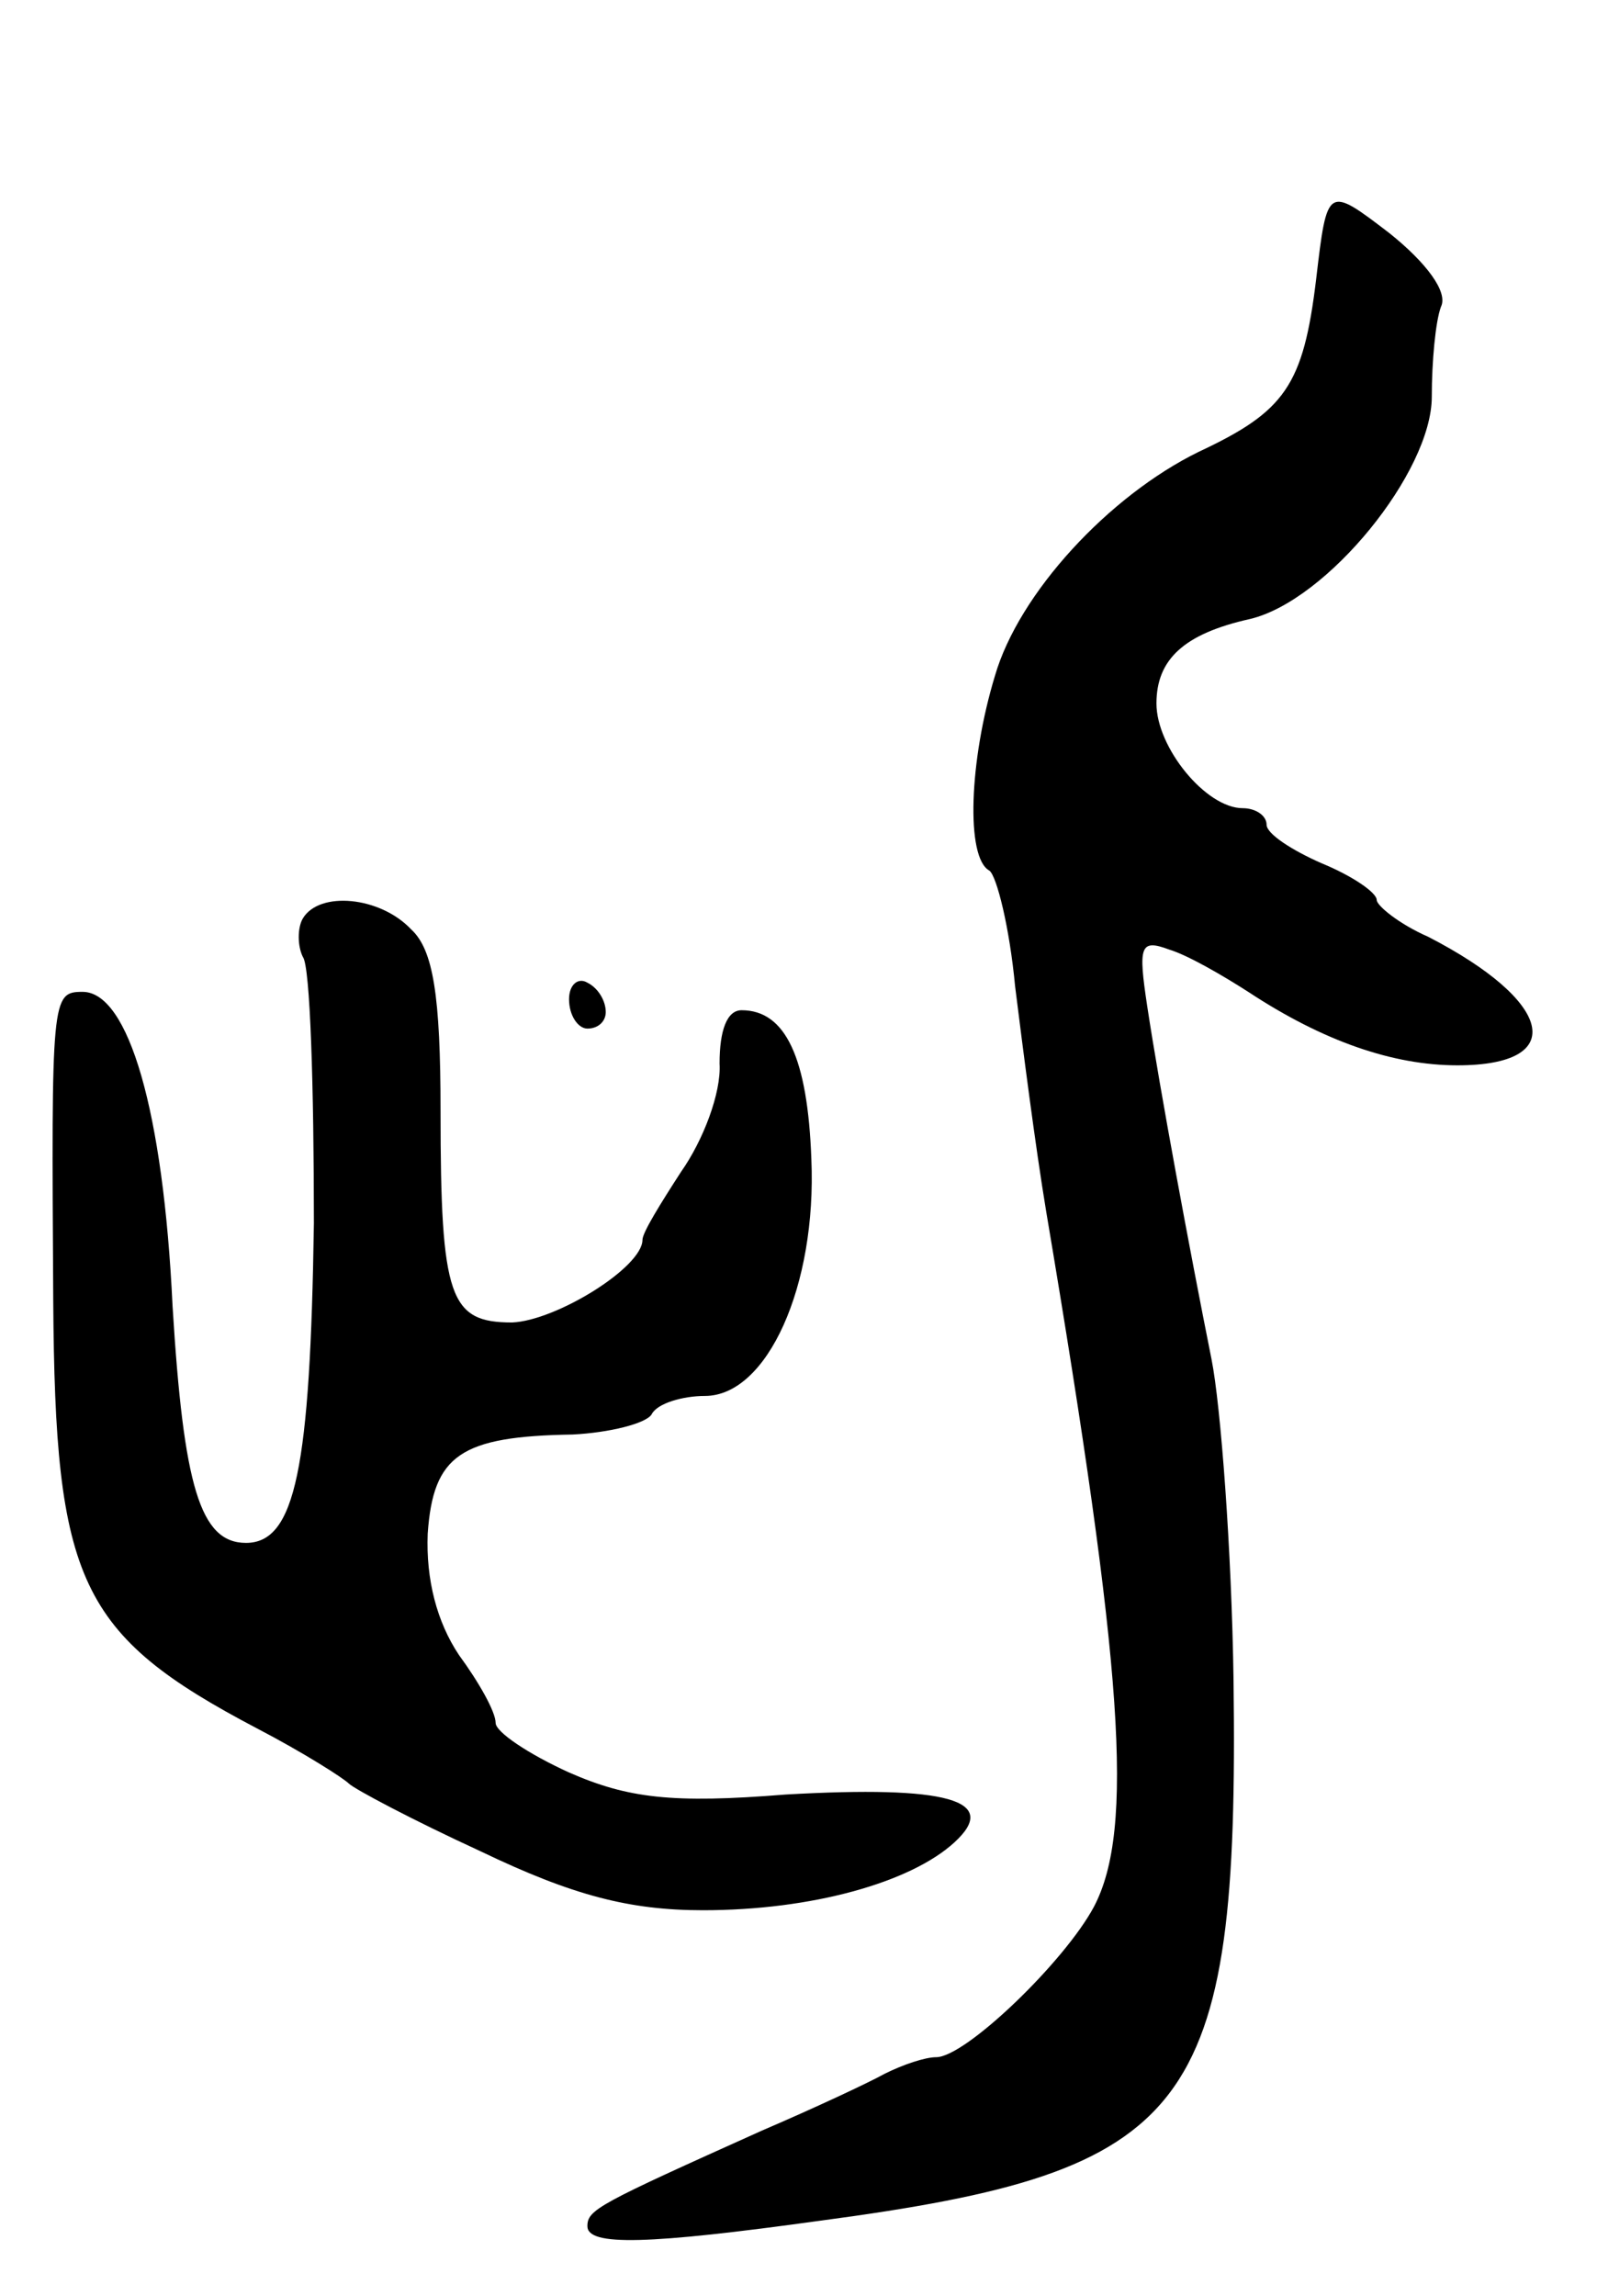 <svg version="1.0" xmlns="http://www.w3.org/2000/svg"
 width="87pt" height="125pt" viewBox="0 0 87 125"
 preserveAspectRatio="xMidYMid meet">
<g transform="translate(0,125) scale(0.1,-0.1)"
fill="#000000" stroke="none">
<path d="M717 1098 c-7 -58 -17 -72 -64 -94 -49 -24 -98 -77 -111 -122 -14
-46 -16 -99 -3 -106 4 -3 11 -31 14 -63 4 -32 11 -87 17 -123 42 -249 48 -336
26 -378 -16 -30 -70 -82 -86 -82 -6 0 -18 -4 -28 -9 -9 -5 -39 -19 -67 -31
-89 -40 -95 -43 -95 -52 0 -11 33 -10 127 3 203 27 228 59 225 294 -1 71 -7
150 -12 175 -12 60 -28 146 -35 192 -5 33 -4 37 12 31 10 -3 29 -14 43 -23 41
-27 79 -40 114 -40 61 0 52 35 -16 70 -16 7 -28 17 -28 20 0 4 -13 13 -30 20
-16 7 -30 16 -30 21 0 5 -6 9 -13 9 -20 0 -47 33 -47 57 0 24 15 38 51 46 42
10 99 80 99 121 0 19 2 41 5 49 4 8 -8 24 -28 40 -34 26 -34 26 -40 -25z"/>
<path d="M165 750 c-3 -5 -3 -15 0 -21 4 -5 6 -71 6 -145 -2 -133 -10 -174
-37 -174 -25 0 -34 31 -40 129 -5 106 -24 171 -49 171 -17 0 -17 -3 -16 -168
1 -153 14 -182 111 -233 25 -13 47 -27 50 -30 3 -3 35 -20 72 -37 50 -24 81
-32 121 -32 59 0 113 15 137 37 25 23 -4 31 -92 26 -62 -5 -86 -2 -118 12 -22
10 -40 22 -40 27 0 6 -9 22 -20 37 -12 18 -18 41 -17 66 3 43 18 53 79 54 20
1 40 6 43 11 3 6 17 10 29 10 34 0 61 60 58 129 -2 55 -14 81 -38 81 -8 0 -12
-11 -12 -29 1 -16 -9 -42 -21 -59 -11 -17 -21 -33 -21 -37 0 -15 -47 -44 -71
-45 -34 0 -39 13 -39 115 0 63 -4 88 -16 99 -17 18 -50 21 -59 6z"/>
<path d="M310 706 c0 -9 5 -16 10 -16 6 0 10 4 10 9 0 6 -4 13 -10 16 -5 3
-10 -1 -10 -9z"/>
</g>
</svg>
